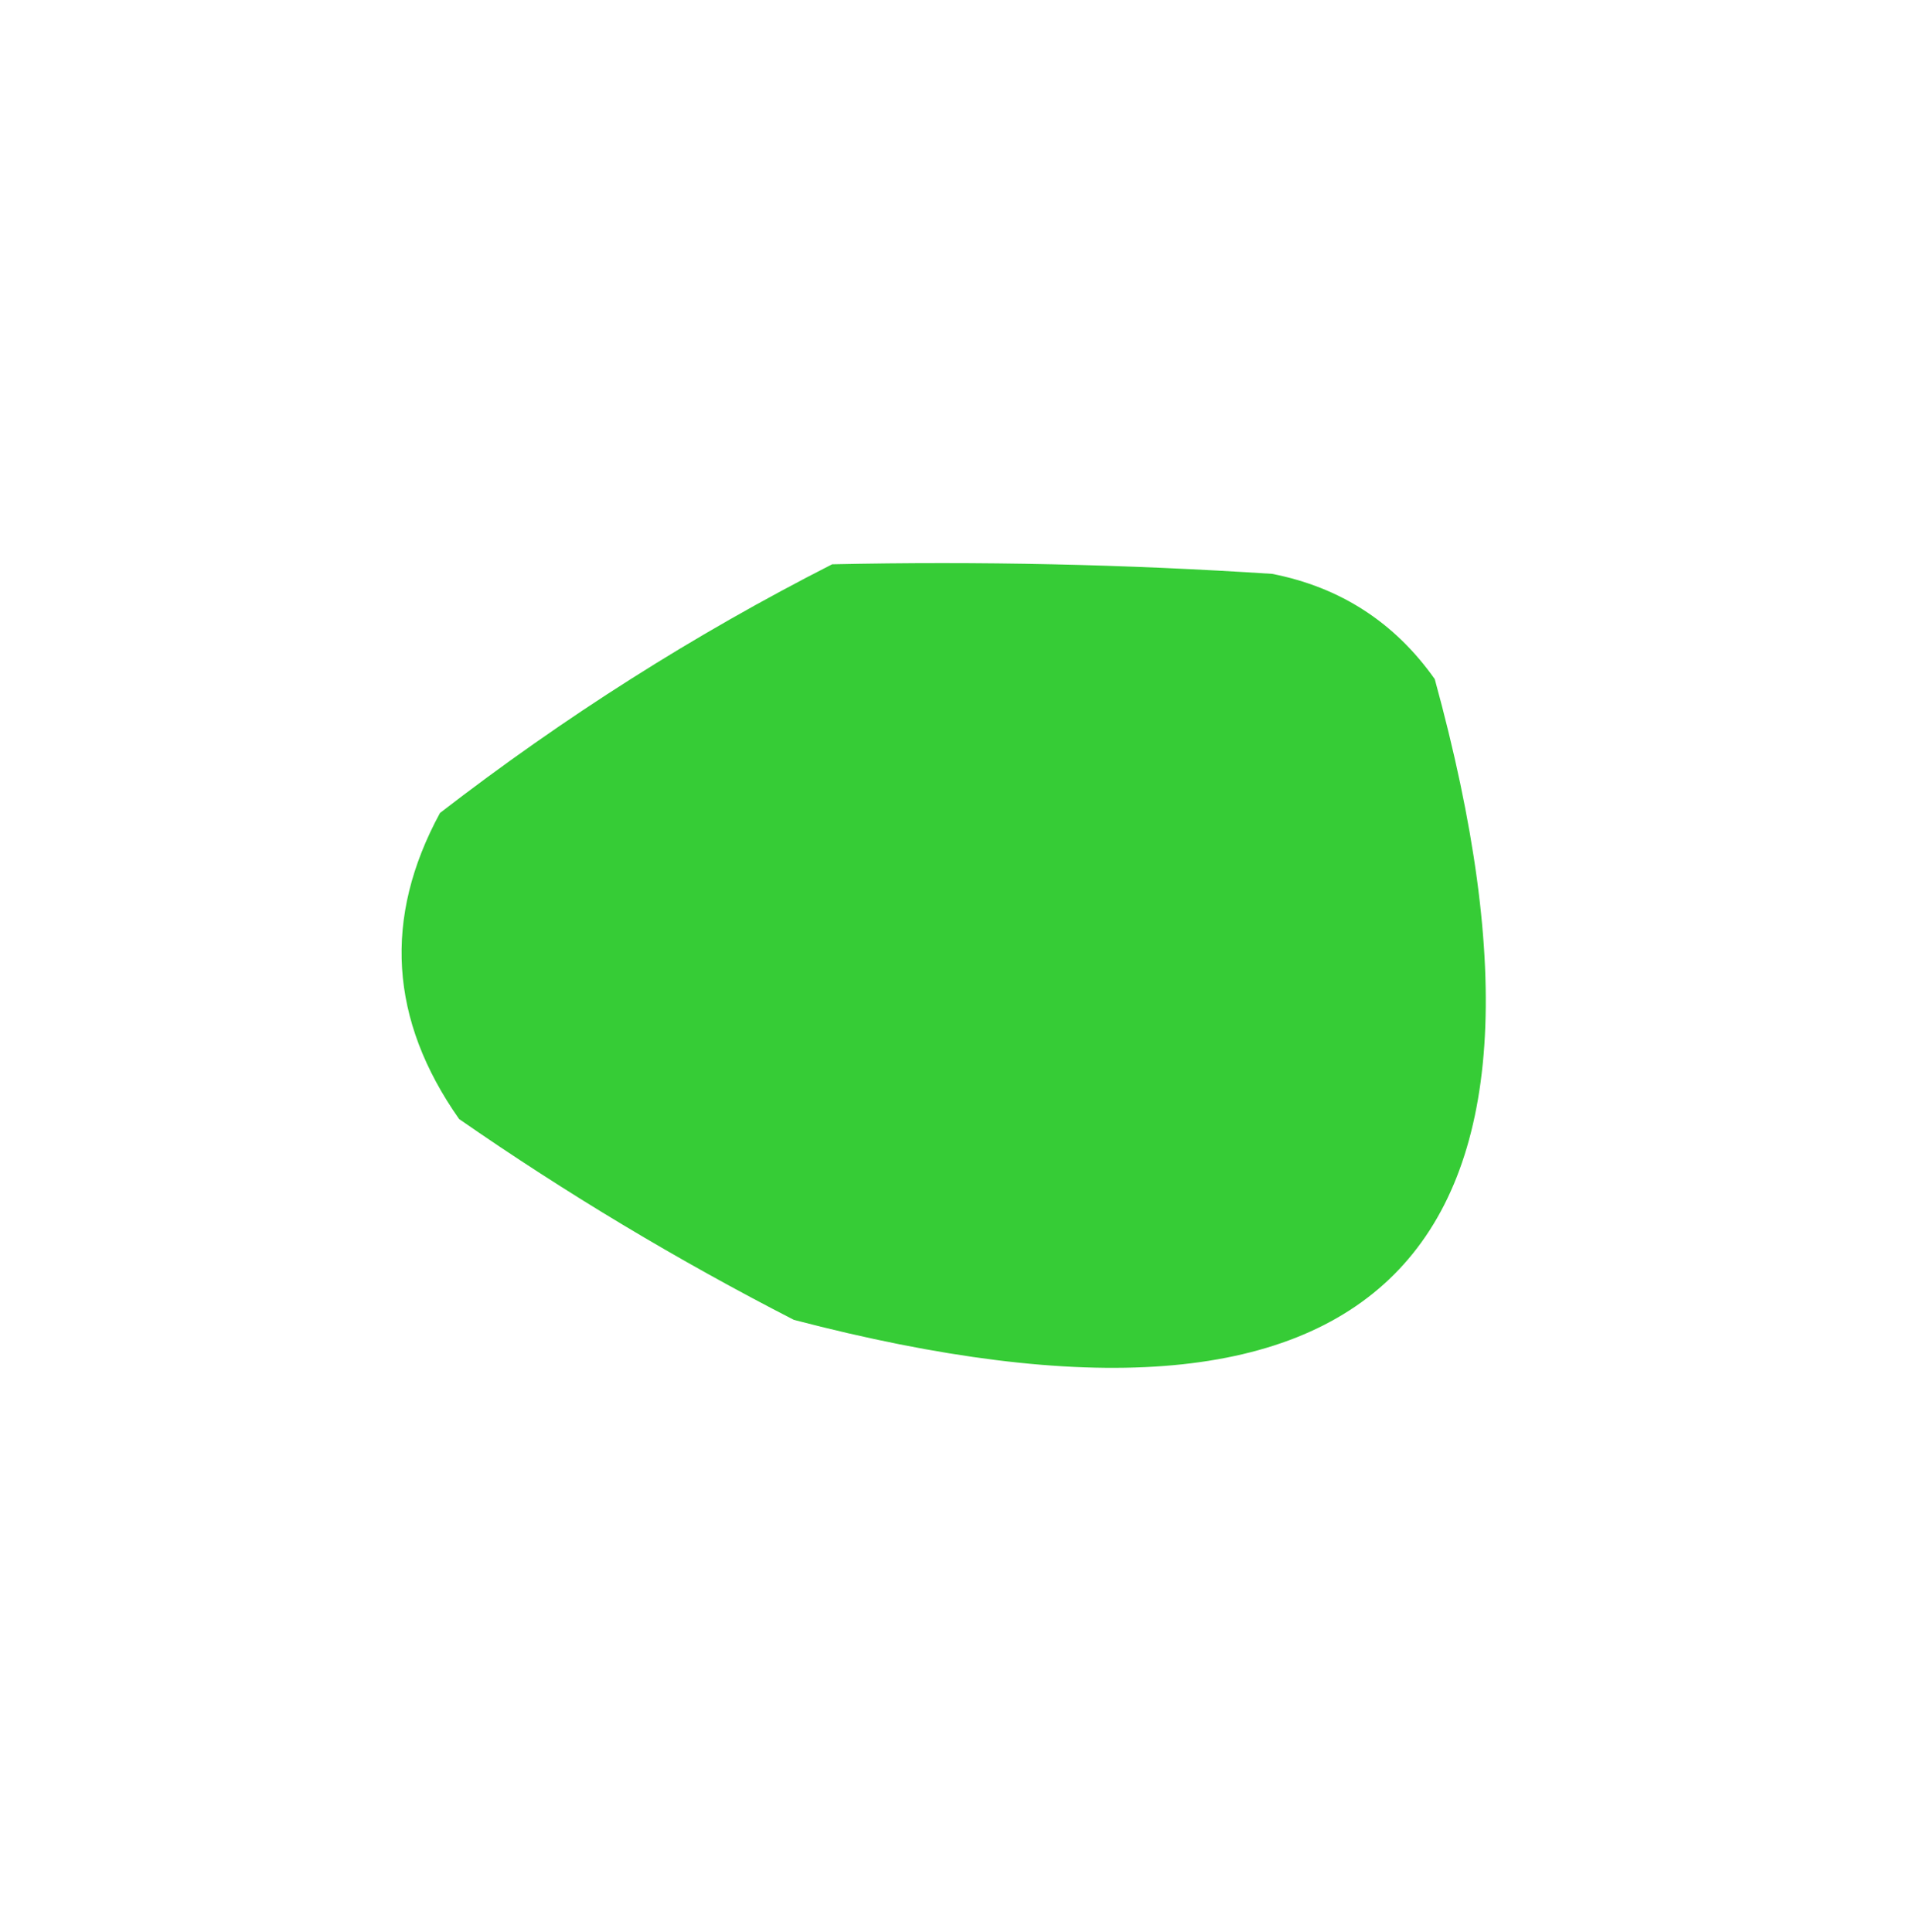<?xml version="1.0" encoding="UTF-8"?>
<!DOCTYPE svg PUBLIC "-//W3C//DTD SVG 1.1//EN" "http://www.w3.org/Graphics/SVG/1.1/DTD/svg11.dtd">
<svg xmlns="http://www.w3.org/2000/svg" version="1.1" width="100px" height="101px" style="shape-rendering:geometricPrecision; text-rendering:geometricPrecision; image-rendering:optimizeQuality; fill-rule:evenodd; clip-rule:evenodd" xmlns:xlink="http://www.w3.org/1999/xlink">
<g><path style="opacity:0.976" fill="#32cb32" d="M 43.5,29.5 C 51.174,29.334 58.841,29.5 66.5,30C 70.066,30.7 72.9,32.533 75,35.5C 83.327,65.84 72.16,77.007 41.5,69C 35.418,65.877 29.585,62.377 24,58.5C 20.356,53.316 20.023,47.982 23,42.5C 29.493,37.482 36.327,33.149 43.5,29.5 Z"/></g>
</svg>
